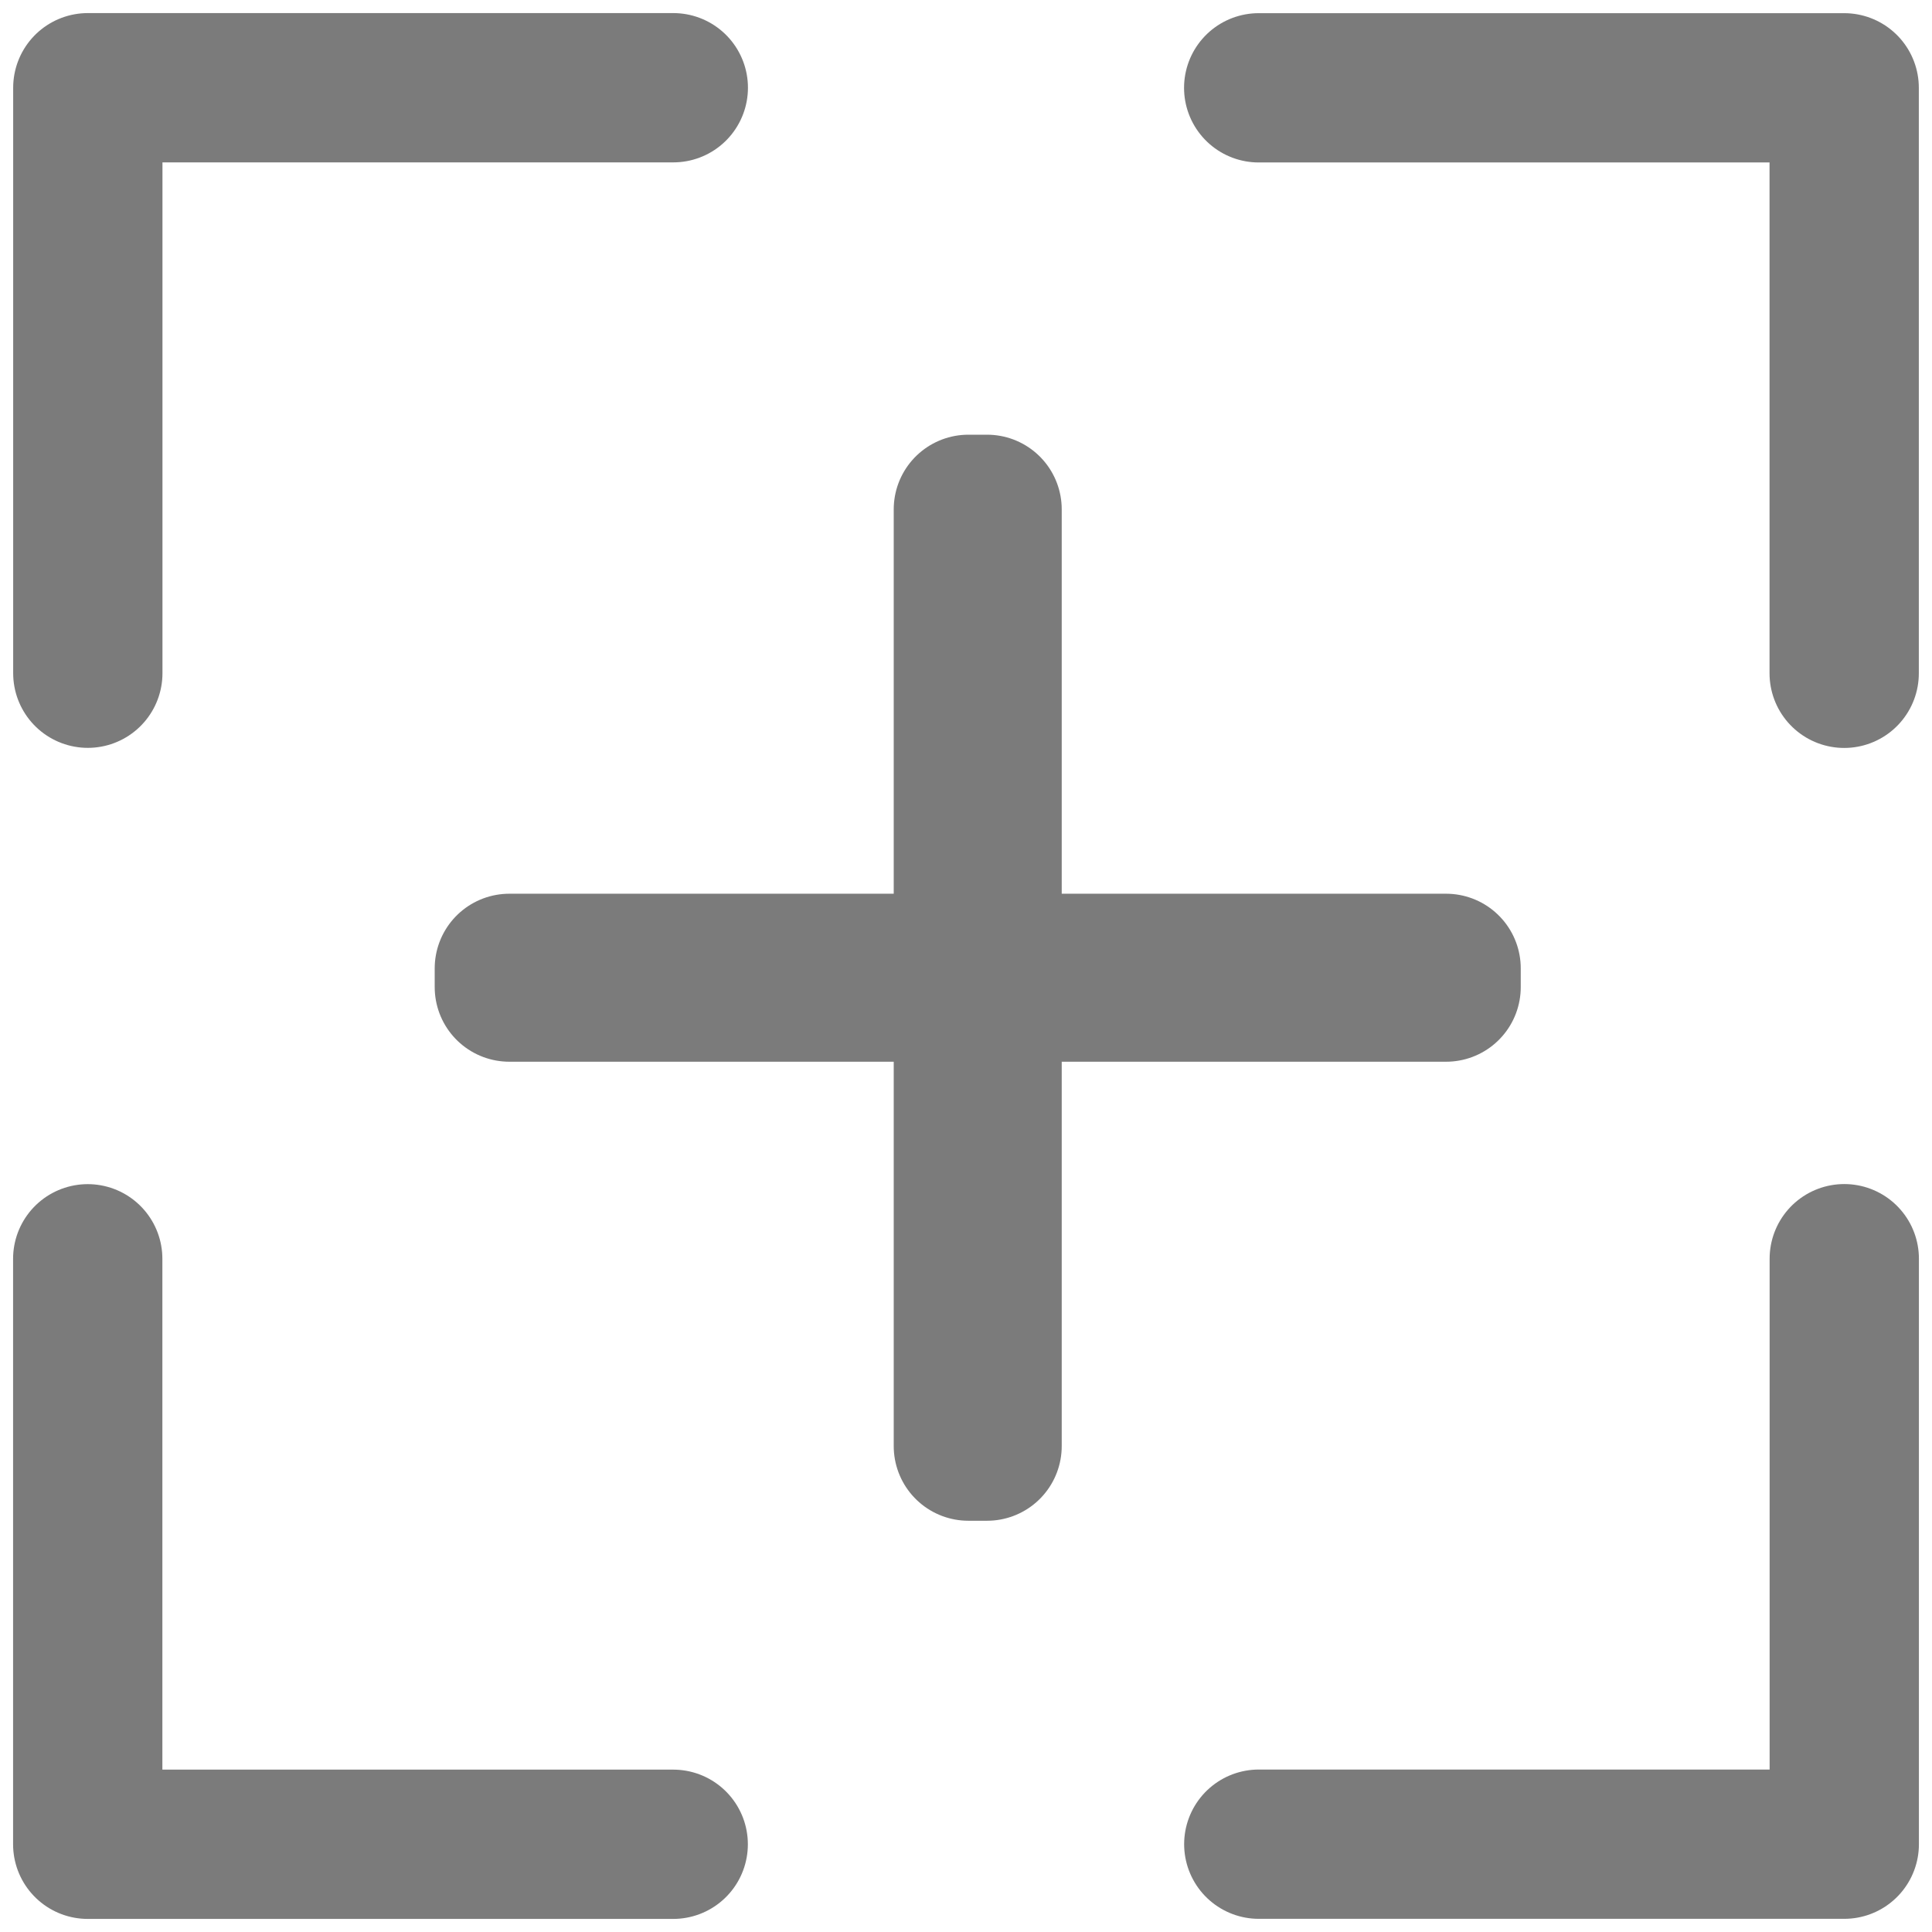 <?xml version="1.0" encoding="UTF-8"?>
<svg width="22px" height="22px" viewBox="0 0 22 22" version="1.1" xmlns="http://www.w3.org/2000/svg" xmlns:xlink="http://www.w3.org/1999/xlink">
    <!-- Generator: Sketch 44.1 (41455) - http://www.bohemiancoding.com/sketch -->
    <title>minha conta</title>
    <desc>Created with Sketch.</desc>
    <defs></defs>
    <g id="REDE-SOCIAL----APP-" stroke="none" stroke-width="1" fill="none" fill-rule="evenodd" stroke-linecap="round" stroke-linejoin="round">
        <g id="feed" transform="translate(-213, -1792)" stroke="#7B7B7B" stroke-width="1.7">
            <g id="tab-bar" transform="translate(0, 1784)">
                <g id="minha-conta" transform="translate(214, 9)">
                    <polyline id="Path-2" points="13.333 0 20 0 20 6.667"></polyline>
                    <polyline id="Path-2-Copy-2" transform="translate(3.333, 3.333) rotate(-90) translate(-3.333, -3.333) " points="-1.05345684e-12 4.4408921e-16 6.667 4.4408921e-16 6.667 6.667"></polyline>
                    <polyline id="Path-2-Copy" transform="translate(16.667, 16.667) rotate(-270) translate(-16.667, -16.667) " points="13.333 13.333 20 13.333 20 20"></polyline>
                    <polyline id="Path-2-Copy-3" transform="translate(3.333, 16.667) rotate(-180) translate(-3.333, -16.667) " points="1.32840598e-13 13.333 6.667 13.333 6.667 20"></polyline>
                    <path d="M10.24,10.027 L10.24,4.8 L10.027,4.8 L10.027,10.027 L4.8,10.027 L4.8,10.24 L10.027,10.24 L10.027,15.467 L10.24,15.467 L10.24,10.24 L15.467,10.24 L15.467,10.027 L10.24,10.027 Z" id="Combined-Shape"></path>
                </g>
            </g>
        </g>
    </g>
</svg>